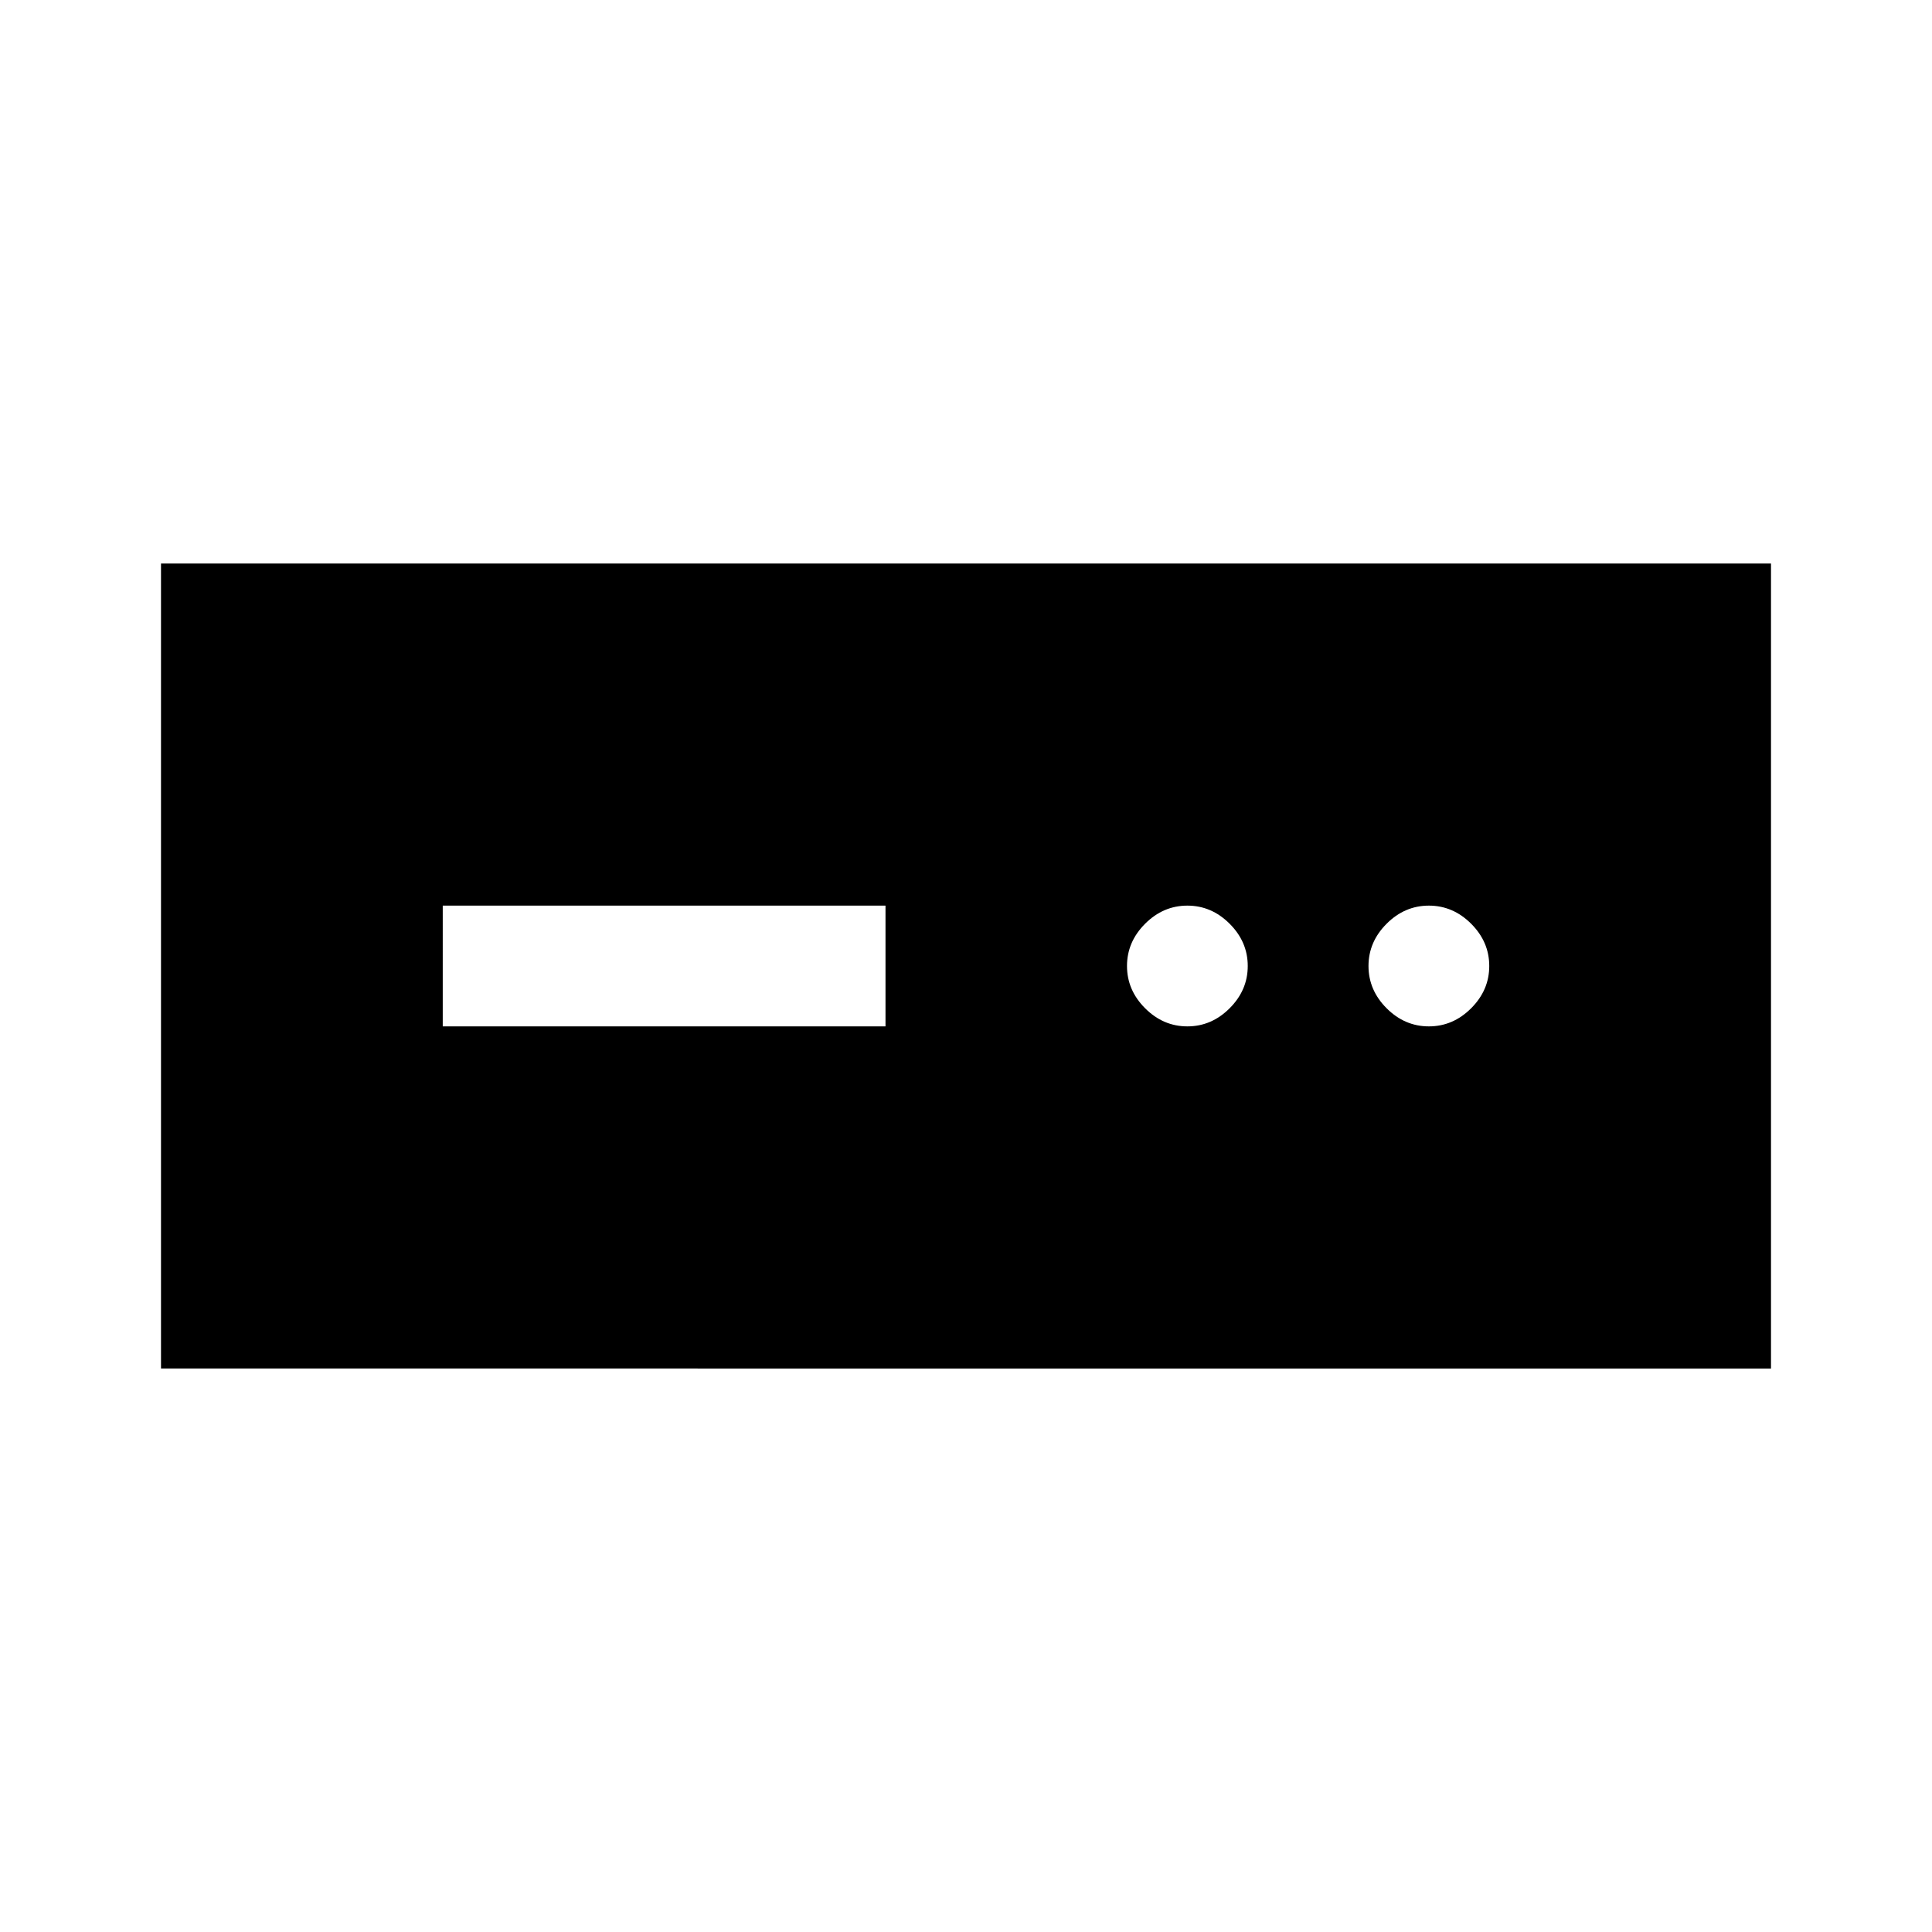 <svg xmlns="http://www.w3.org/2000/svg" viewBox="0 0 48 48"><path d="M4 34V14h40v20zm7-8.5h11v-3H11zm18.5 0q.6 0 1.05-.45Q31 24.6 31 24q0-.6-.45-1.05-.45-.45-1.05-.45-.6 0-1.05.45Q28 23.4 28 24q0 .6.45 1.05.45.45 1.05.45zm6 0q.6 0 1.05-.45Q37 24.6 37 24q0-.6-.45-1.05-.45-.45-1.05-.45-.6 0-1.05.45Q34 23.4 34 24q0 .6.45 1.05.45.45 1.05.45z"/></svg>